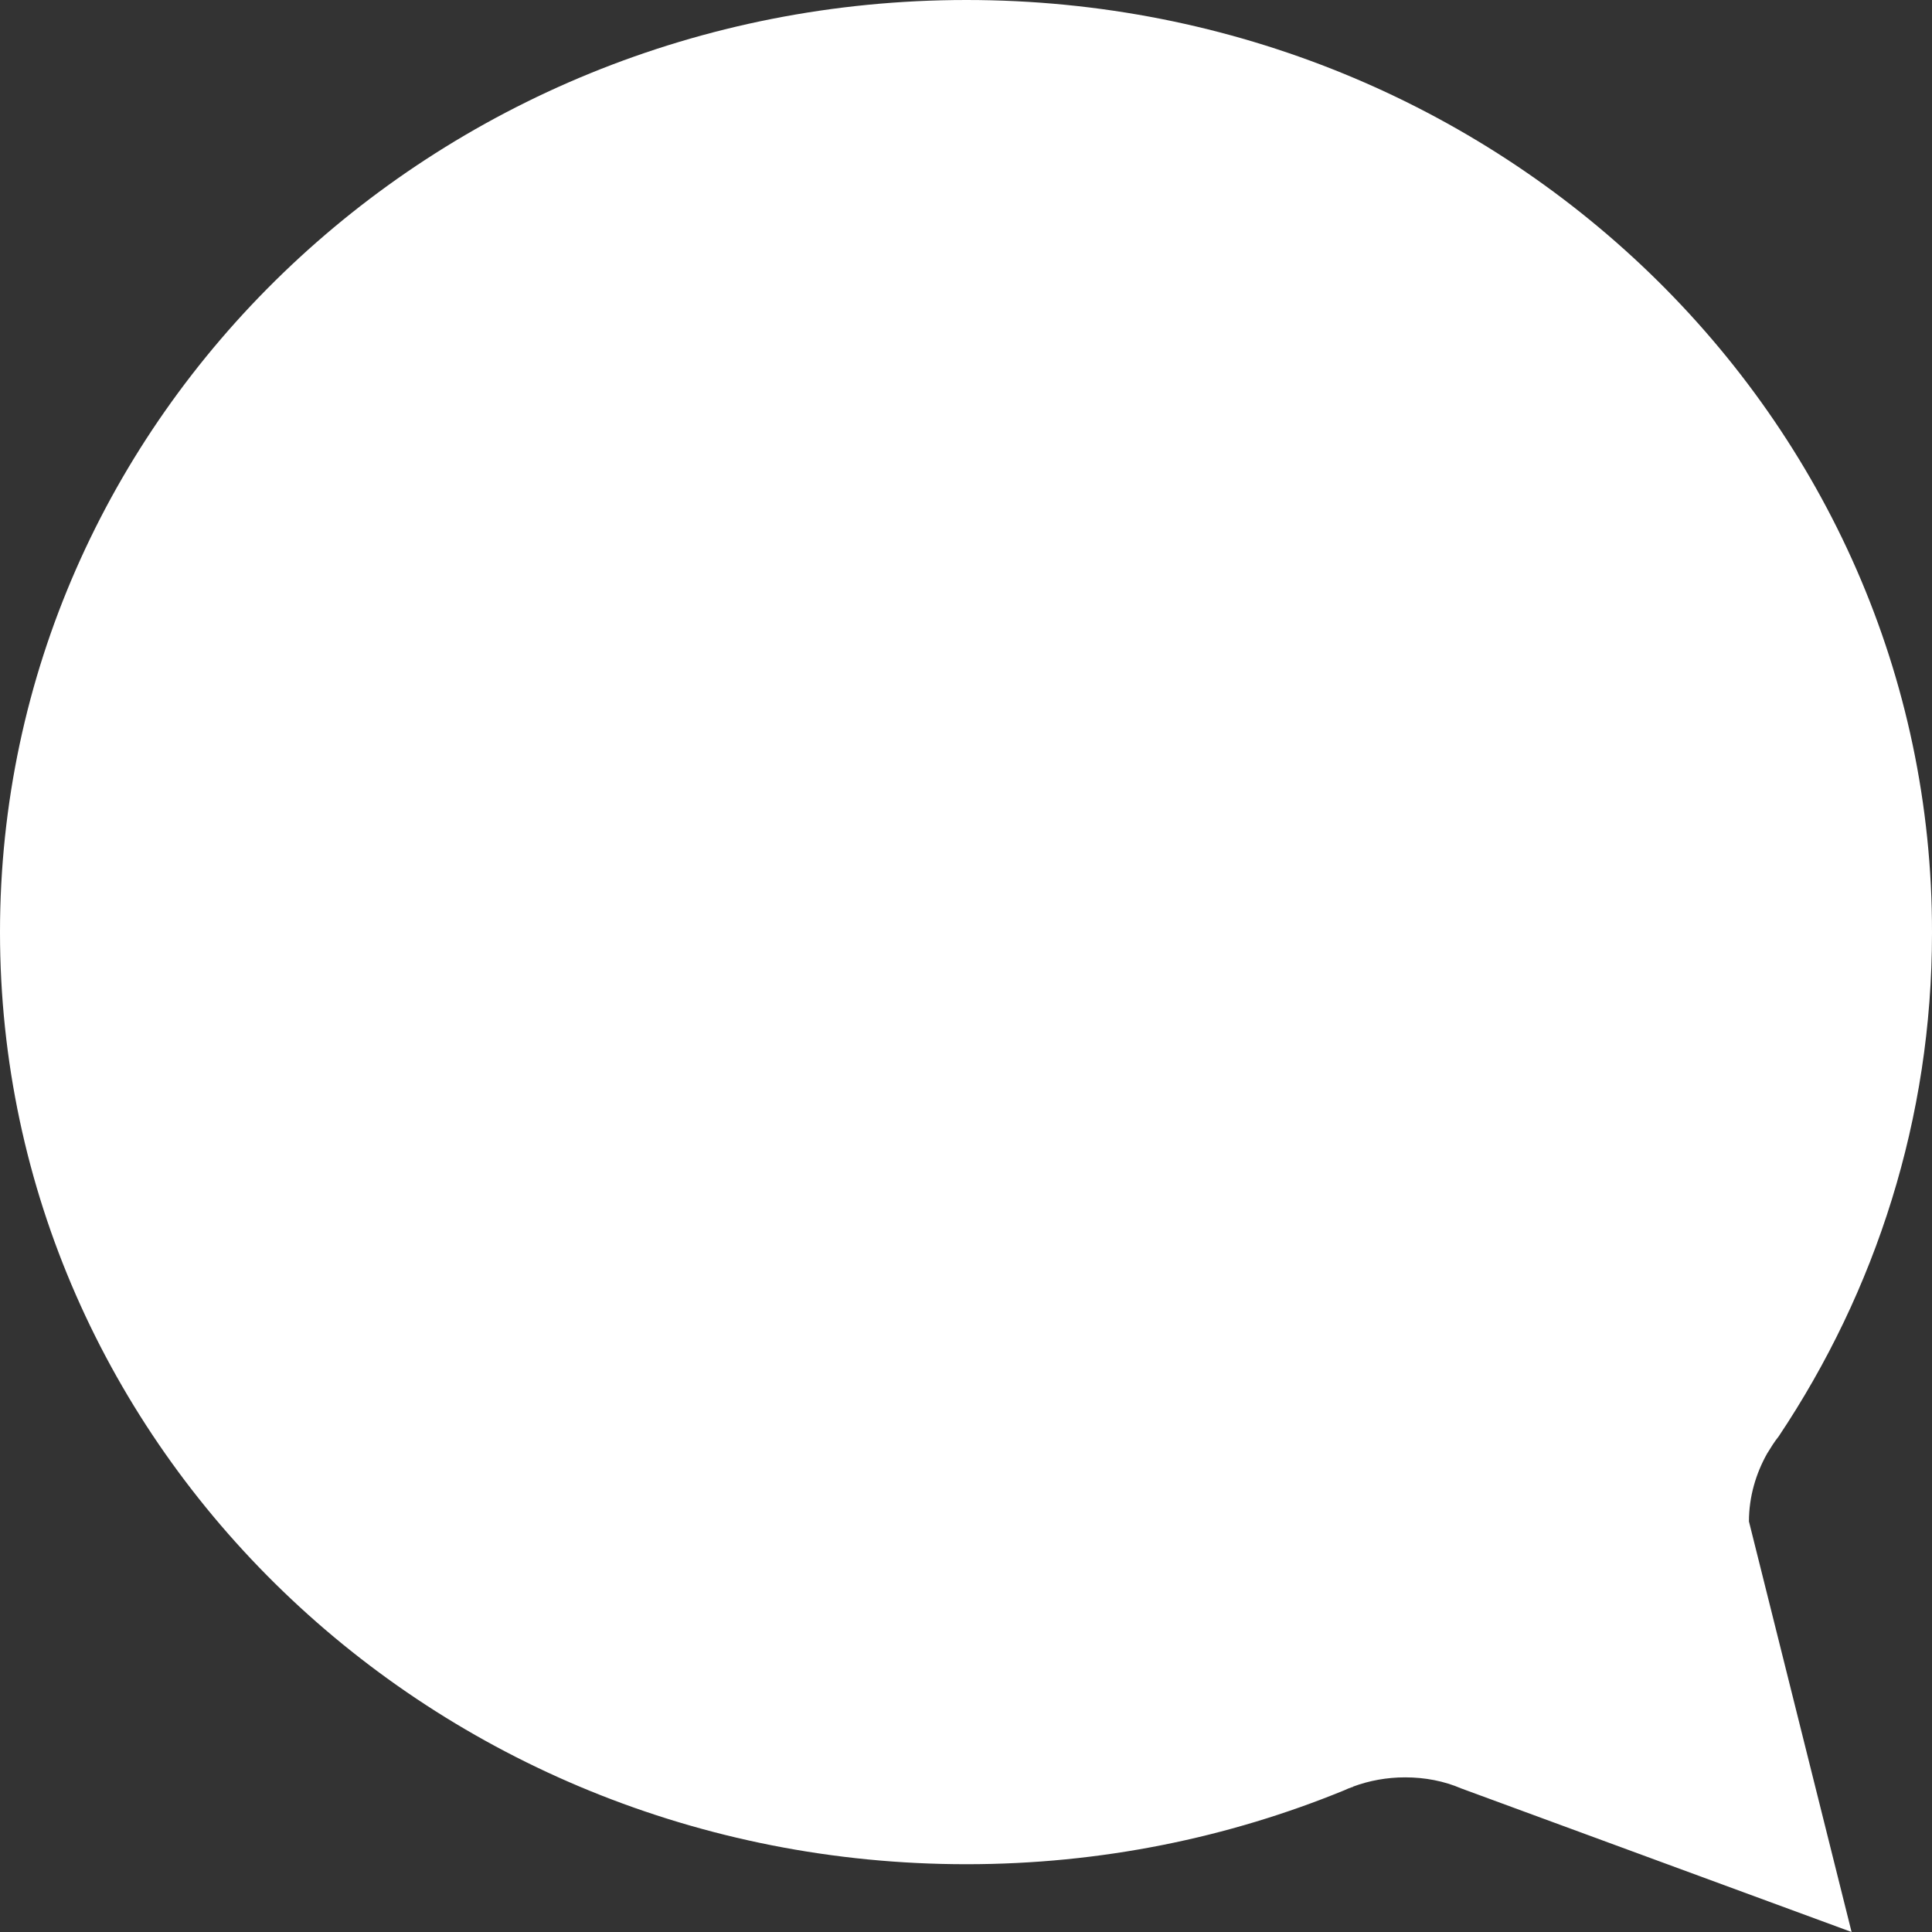<?xml version="1.0" encoding="UTF-8"?>
<svg width="24px" height="24px" viewBox="0 0 24 24" version="1.1" xmlns="http://www.w3.org/2000/svg" xmlns:xlink="http://www.w3.org/1999/xlink">
    <rect x="0" y="0" width="24" height="24" fill="#333333" stroke="none"/>
    <!-- Generator: Sketch 41.1 (35376) - http://www.bohemiancoding.com/sketch -->
    <title>chat</title>
    <desc>Created with Sketch.</desc>
    <defs></defs>
    <g id="Symbols" stroke="none" stroke-width="1" fill="none" fill-rule="evenodd">
        <g id="in-call-toolbar---theater-mode-button" transform="translate(-852, -20)" fill="#FFFFFF">
            <g id="in-call-toolbar">
                <path d="M864.006,43.158 C865.674,43.158 867.261,42.829 868.698,42.24 C868.733,42.223 868.762,42.212 868.797,42.2 C868.802,42.2 868.808,42.2 868.808,42.194 C869.01,42.119 869.229,42.079 869.455,42.079 C869.703,42.079 869.939,42.125 870.153,42.217 L875.001,44 L873.726,38.9 C873.726,38.594 873.812,38.306 873.951,38.058 L873.951,38.058 C873.997,37.983 874.043,37.908 874.095,37.844 C875.302,36.038 876,33.892 876,31.59 C876.012,25.187 870.638,20 864.006,20 C857.374,20 852,25.187 852,31.579 C852,37.977 857.374,43.158 864.006,43.158 L864.006,43.158 Z" id="chat"></path>
    </g>
        </g>
    </g>
</svg>
